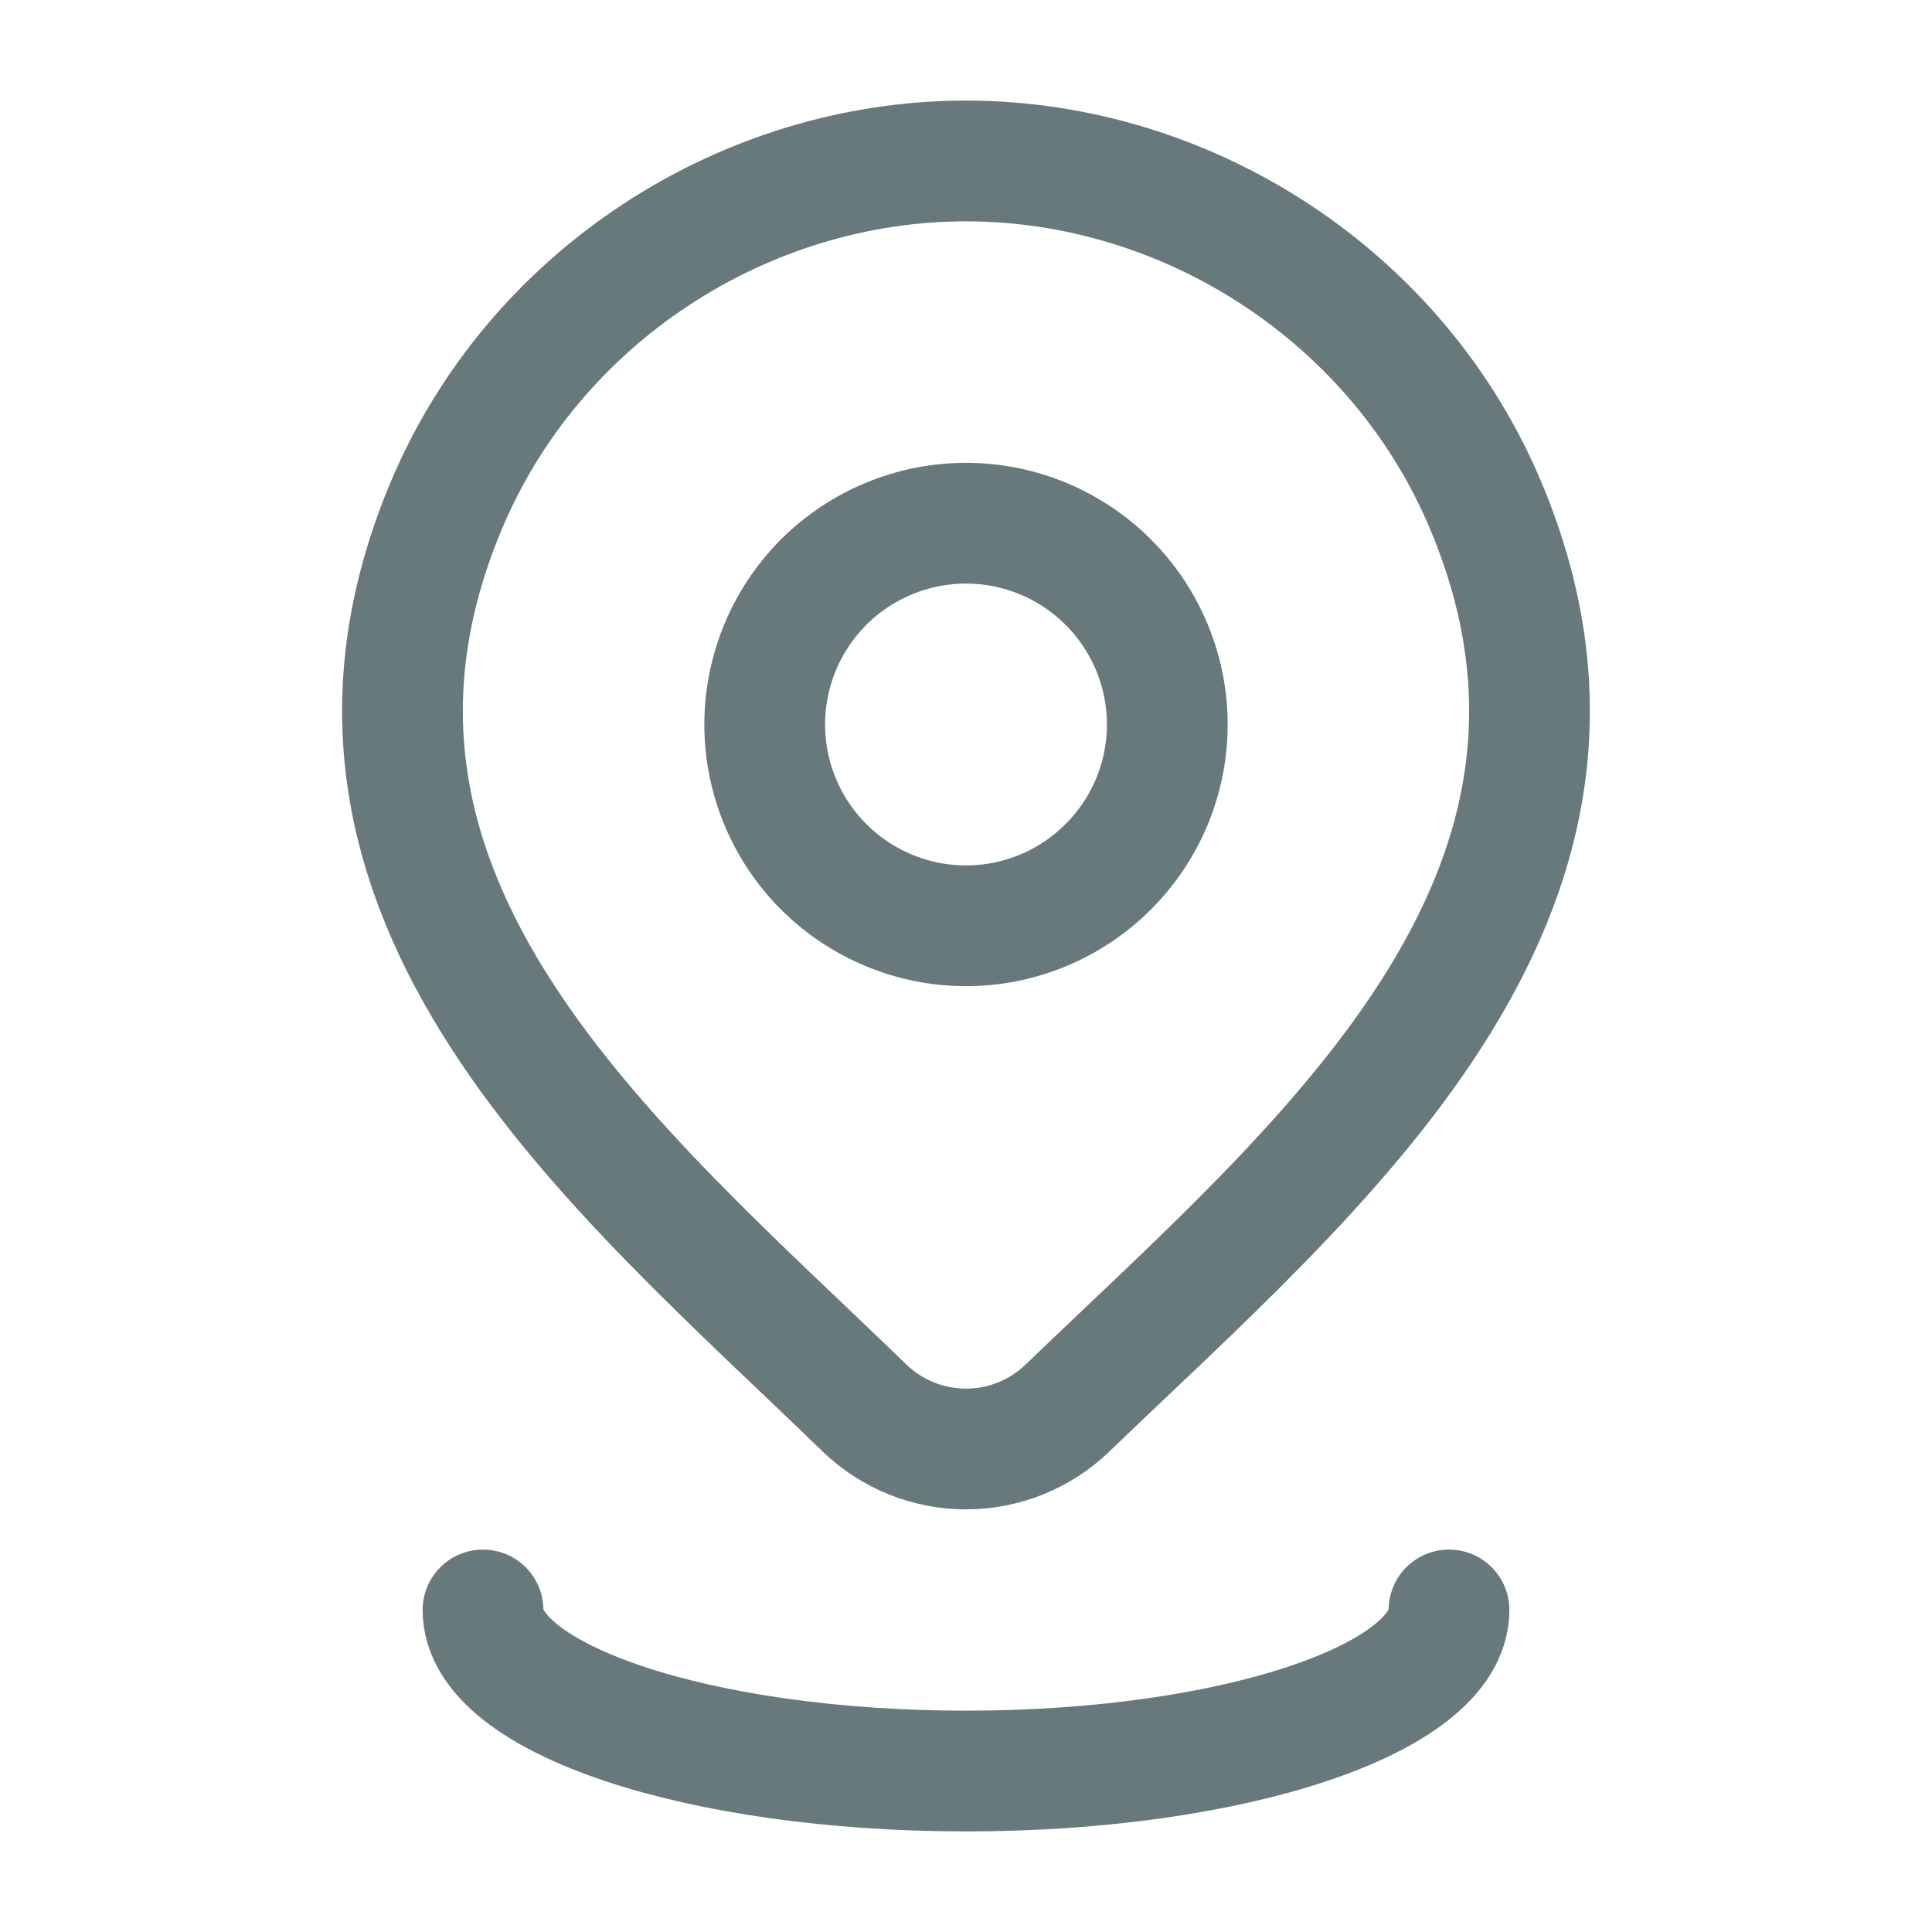 <svg width="16" height="16" viewBox="0 0 16 16" fill="none" xmlns="http://www.w3.org/2000/svg">
<path d="M9.667 6C9.667 6.442 9.491 6.866 9.178 7.178C8.866 7.491 8.442 7.667 8 7.667C7.558 7.667 7.134 7.491 6.821 7.178C6.509 6.866 6.333 6.442 6.333 6C6.333 5.558 6.509 5.134 6.821 4.821C7.134 4.509 7.558 4.333 8 4.333C8.442 4.333 8.866 4.509 9.178 4.821C9.491 5.134 9.667 5.558 9.667 6Z" stroke="#042024" stroke-opacity="0.6" stroke-linecap="round" stroke-linejoin="round"/>
<path d="M12 13.333C12 14.07 10.209 14.667 8 14.667C5.791 14.667 4 14.07 4 13.333M8.838 11.663C8.613 11.879 8.312 12 8 12C7.688 12 7.387 11.879 7.162 11.663C5.103 9.667 2.343 7.439 3.689 4.203C4.417 2.453 6.164 1.333 8 1.333C9.836 1.333 11.583 2.453 12.311 4.203C13.655 7.434 10.903 9.674 8.838 11.663Z" stroke="#042024" stroke-opacity="0.6" stroke-linecap="round" stroke-linejoin="round"/>
</svg>
